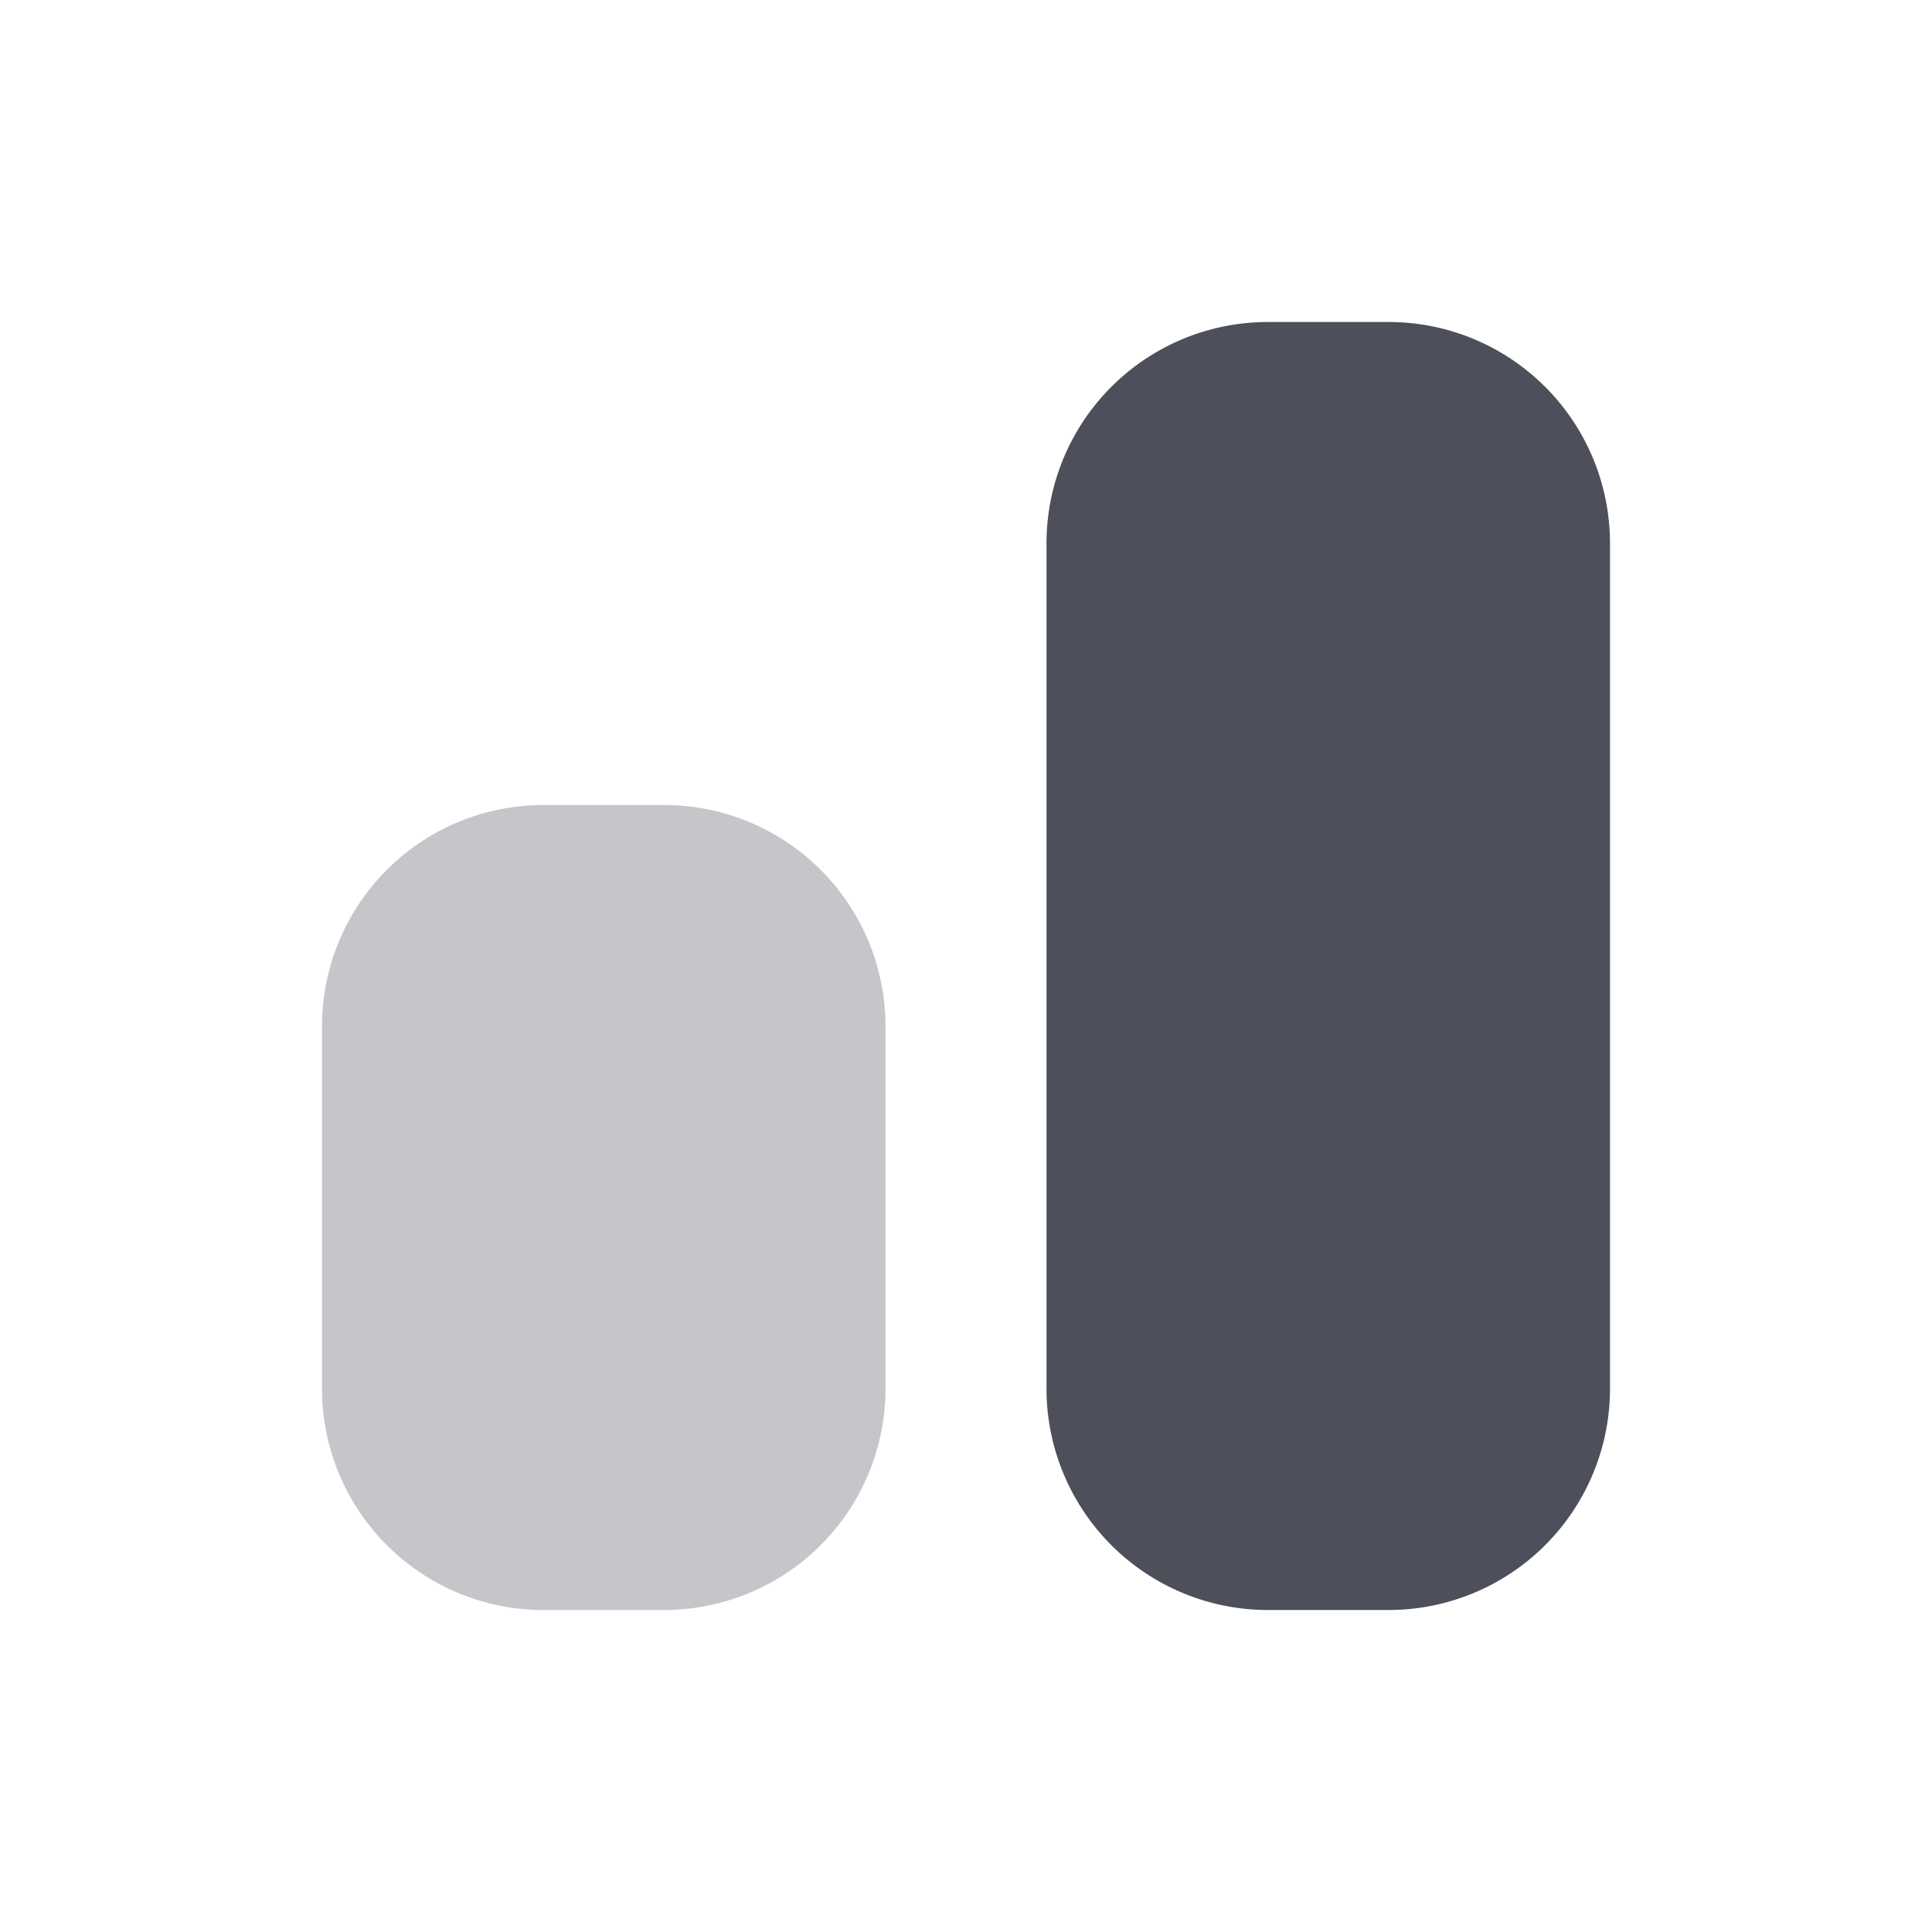 <svg xmlns="http://www.w3.org/2000/svg" width="24" height="24" fill="none" viewBox="0 0 24 24"><path fill="#C5C6CA" d="M6.75 10A2.75 2.75 0 0 0 4 12.75v4.5A2.75 2.75 0 0 0 6.75 20h1.5A2.75 2.75 0 0 0 11 17.25v-4.5A2.75 2.75 0 0 0 8.25 10h-1.5Z"/><path fill="#4D505A" d="M15.75 4A2.75 2.75 0 0 0 13 6.75v10.5A2.75 2.75 0 0 0 15.75 20h1.5A2.75 2.75 0 0 0 20 17.25V6.75A2.75 2.75 0 0 0 17.25 4h-1.5Z"/></svg>